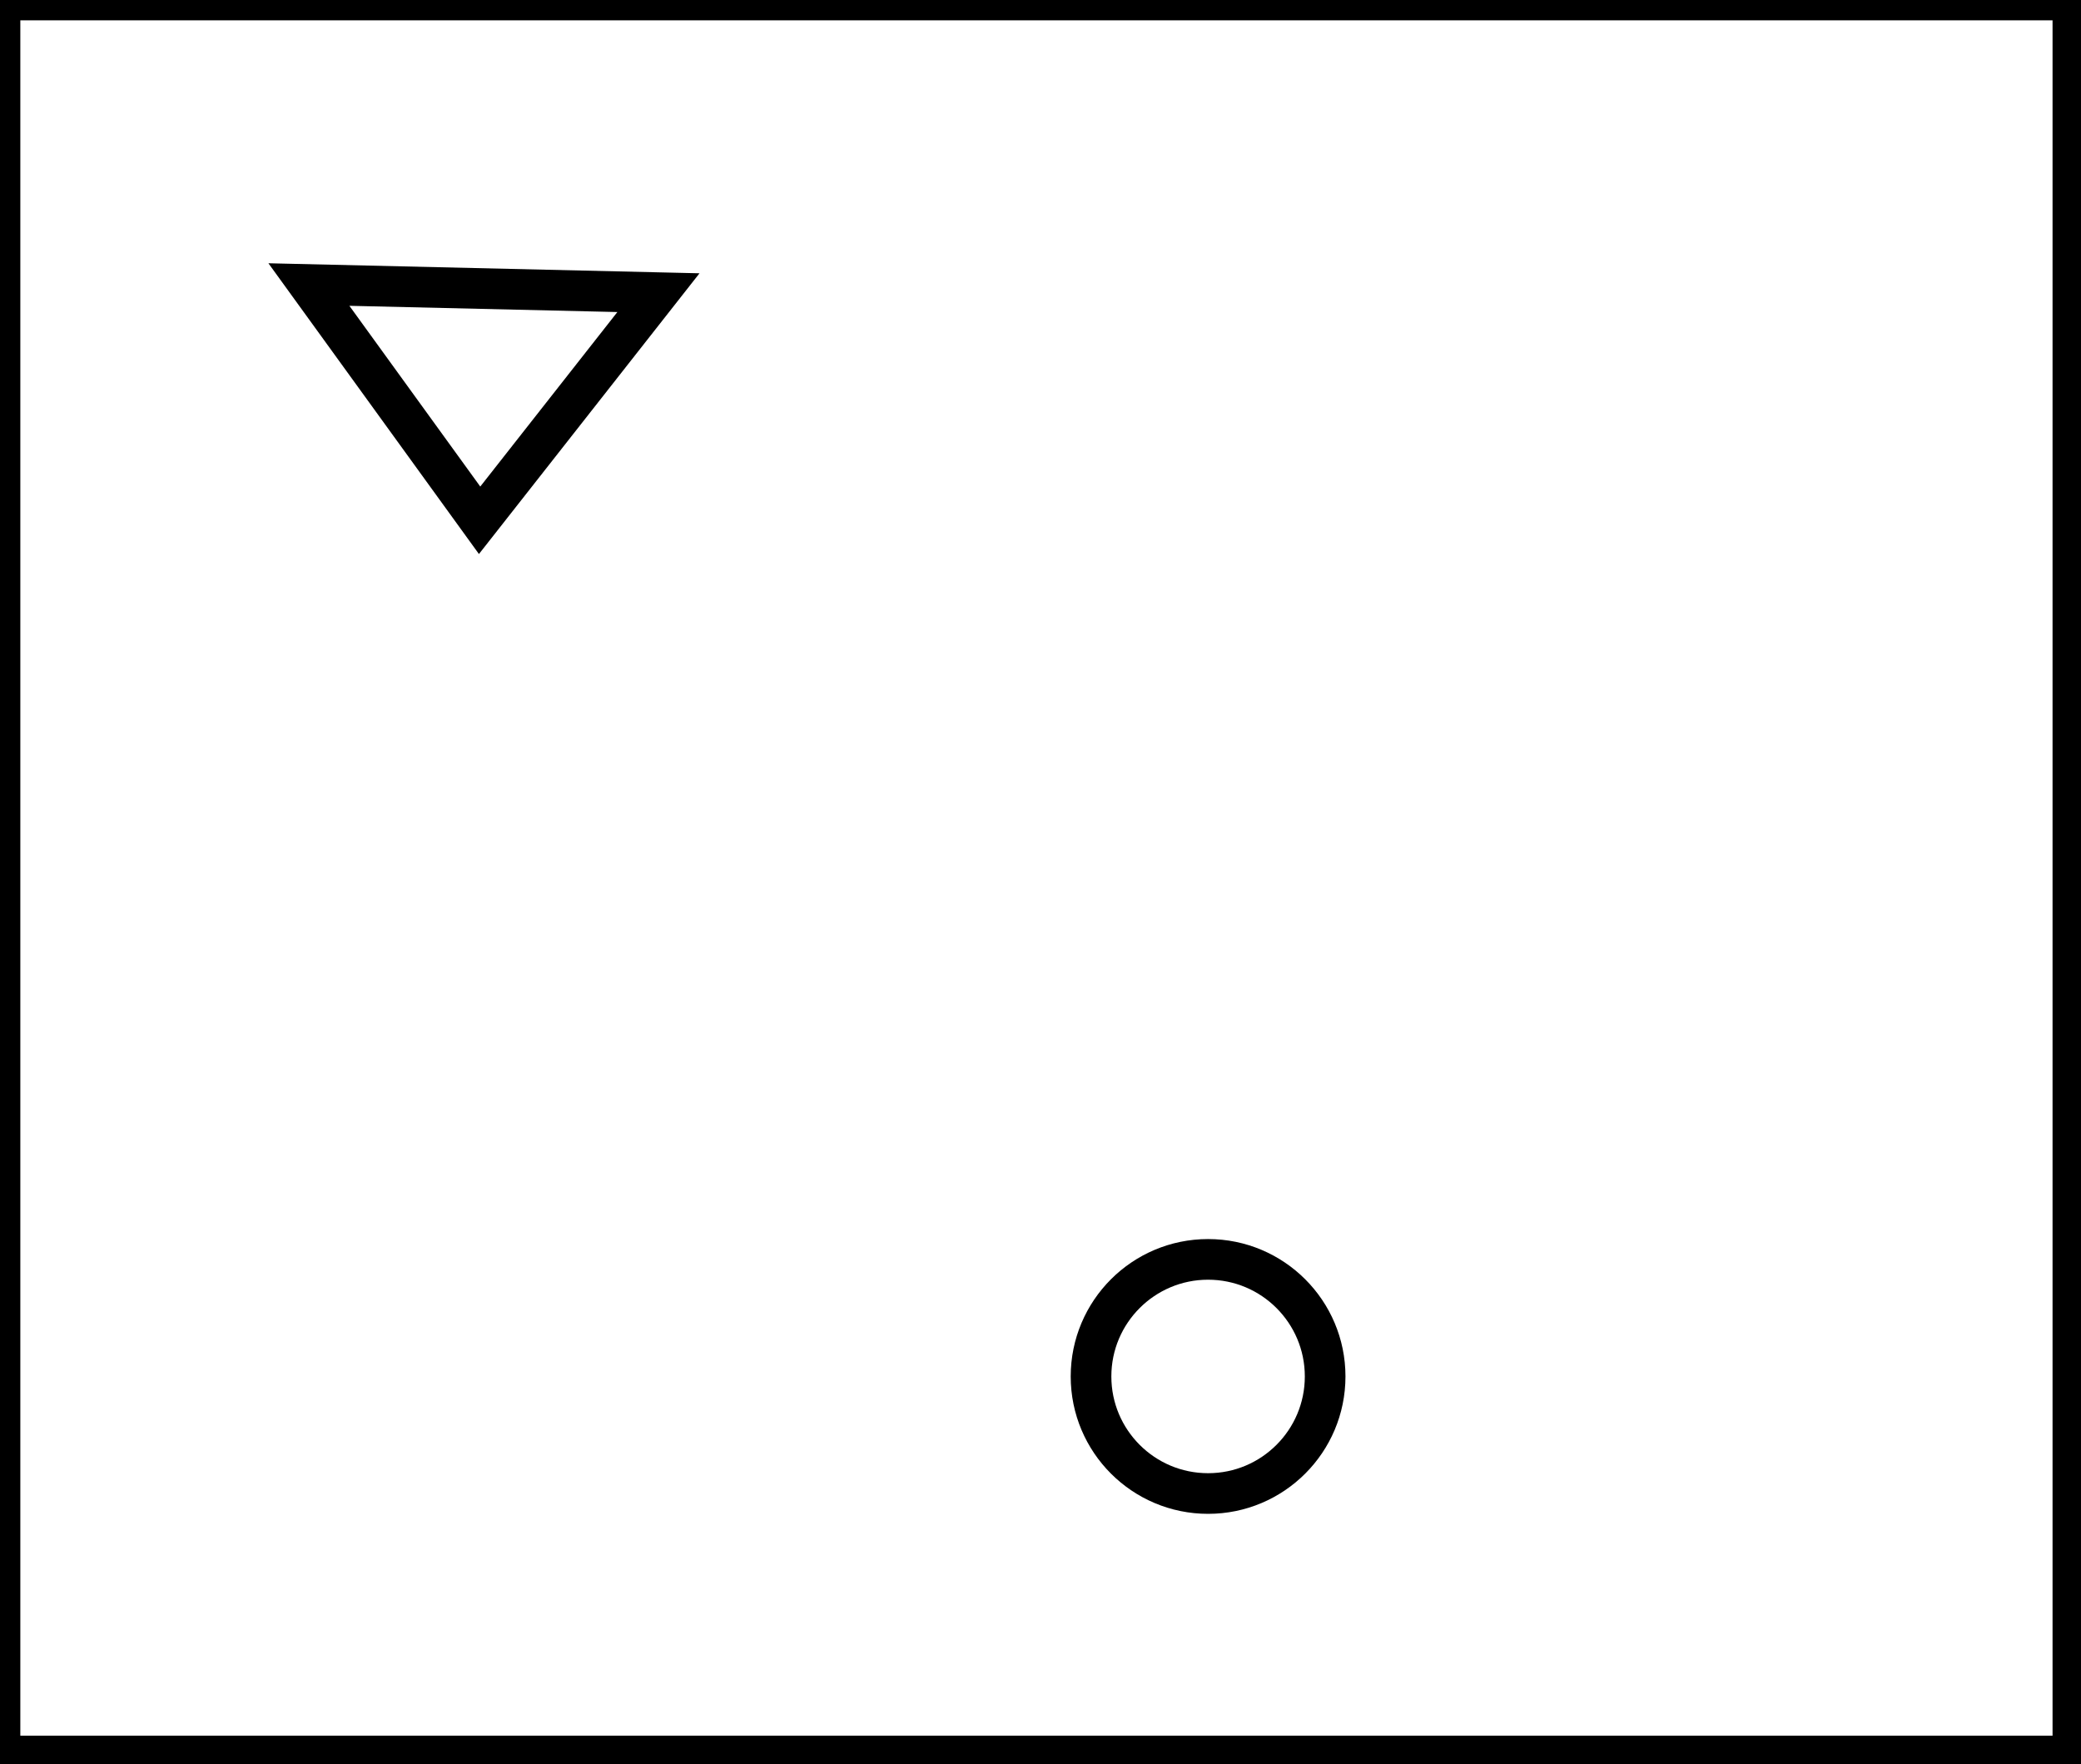 <?xml version="1.0" encoding="utf-8" ?>
<svg baseProfile="full" height="217" version="1.1" width="256" xmlns="http://www.w3.org/2000/svg" xmlns:ev="http://www.w3.org/2001/xml-events" xmlns:xlink="http://www.w3.org/1999/xlink"><defs /><rect fill="white" height="217" width="256" x="0" y="0" /><circle cx="148.616" cy="169.314" fill="none" r="14.4" stroke="black" stroke-width="5" /><path d="M 38,35 L 59,64 L 81,36 Z" fill="none" stroke="black" stroke-width="5" /><path d="M 0,0 L 0,216 L 255,216 L 255,0 Z" fill="none" stroke="black" stroke-width="5" /></svg>